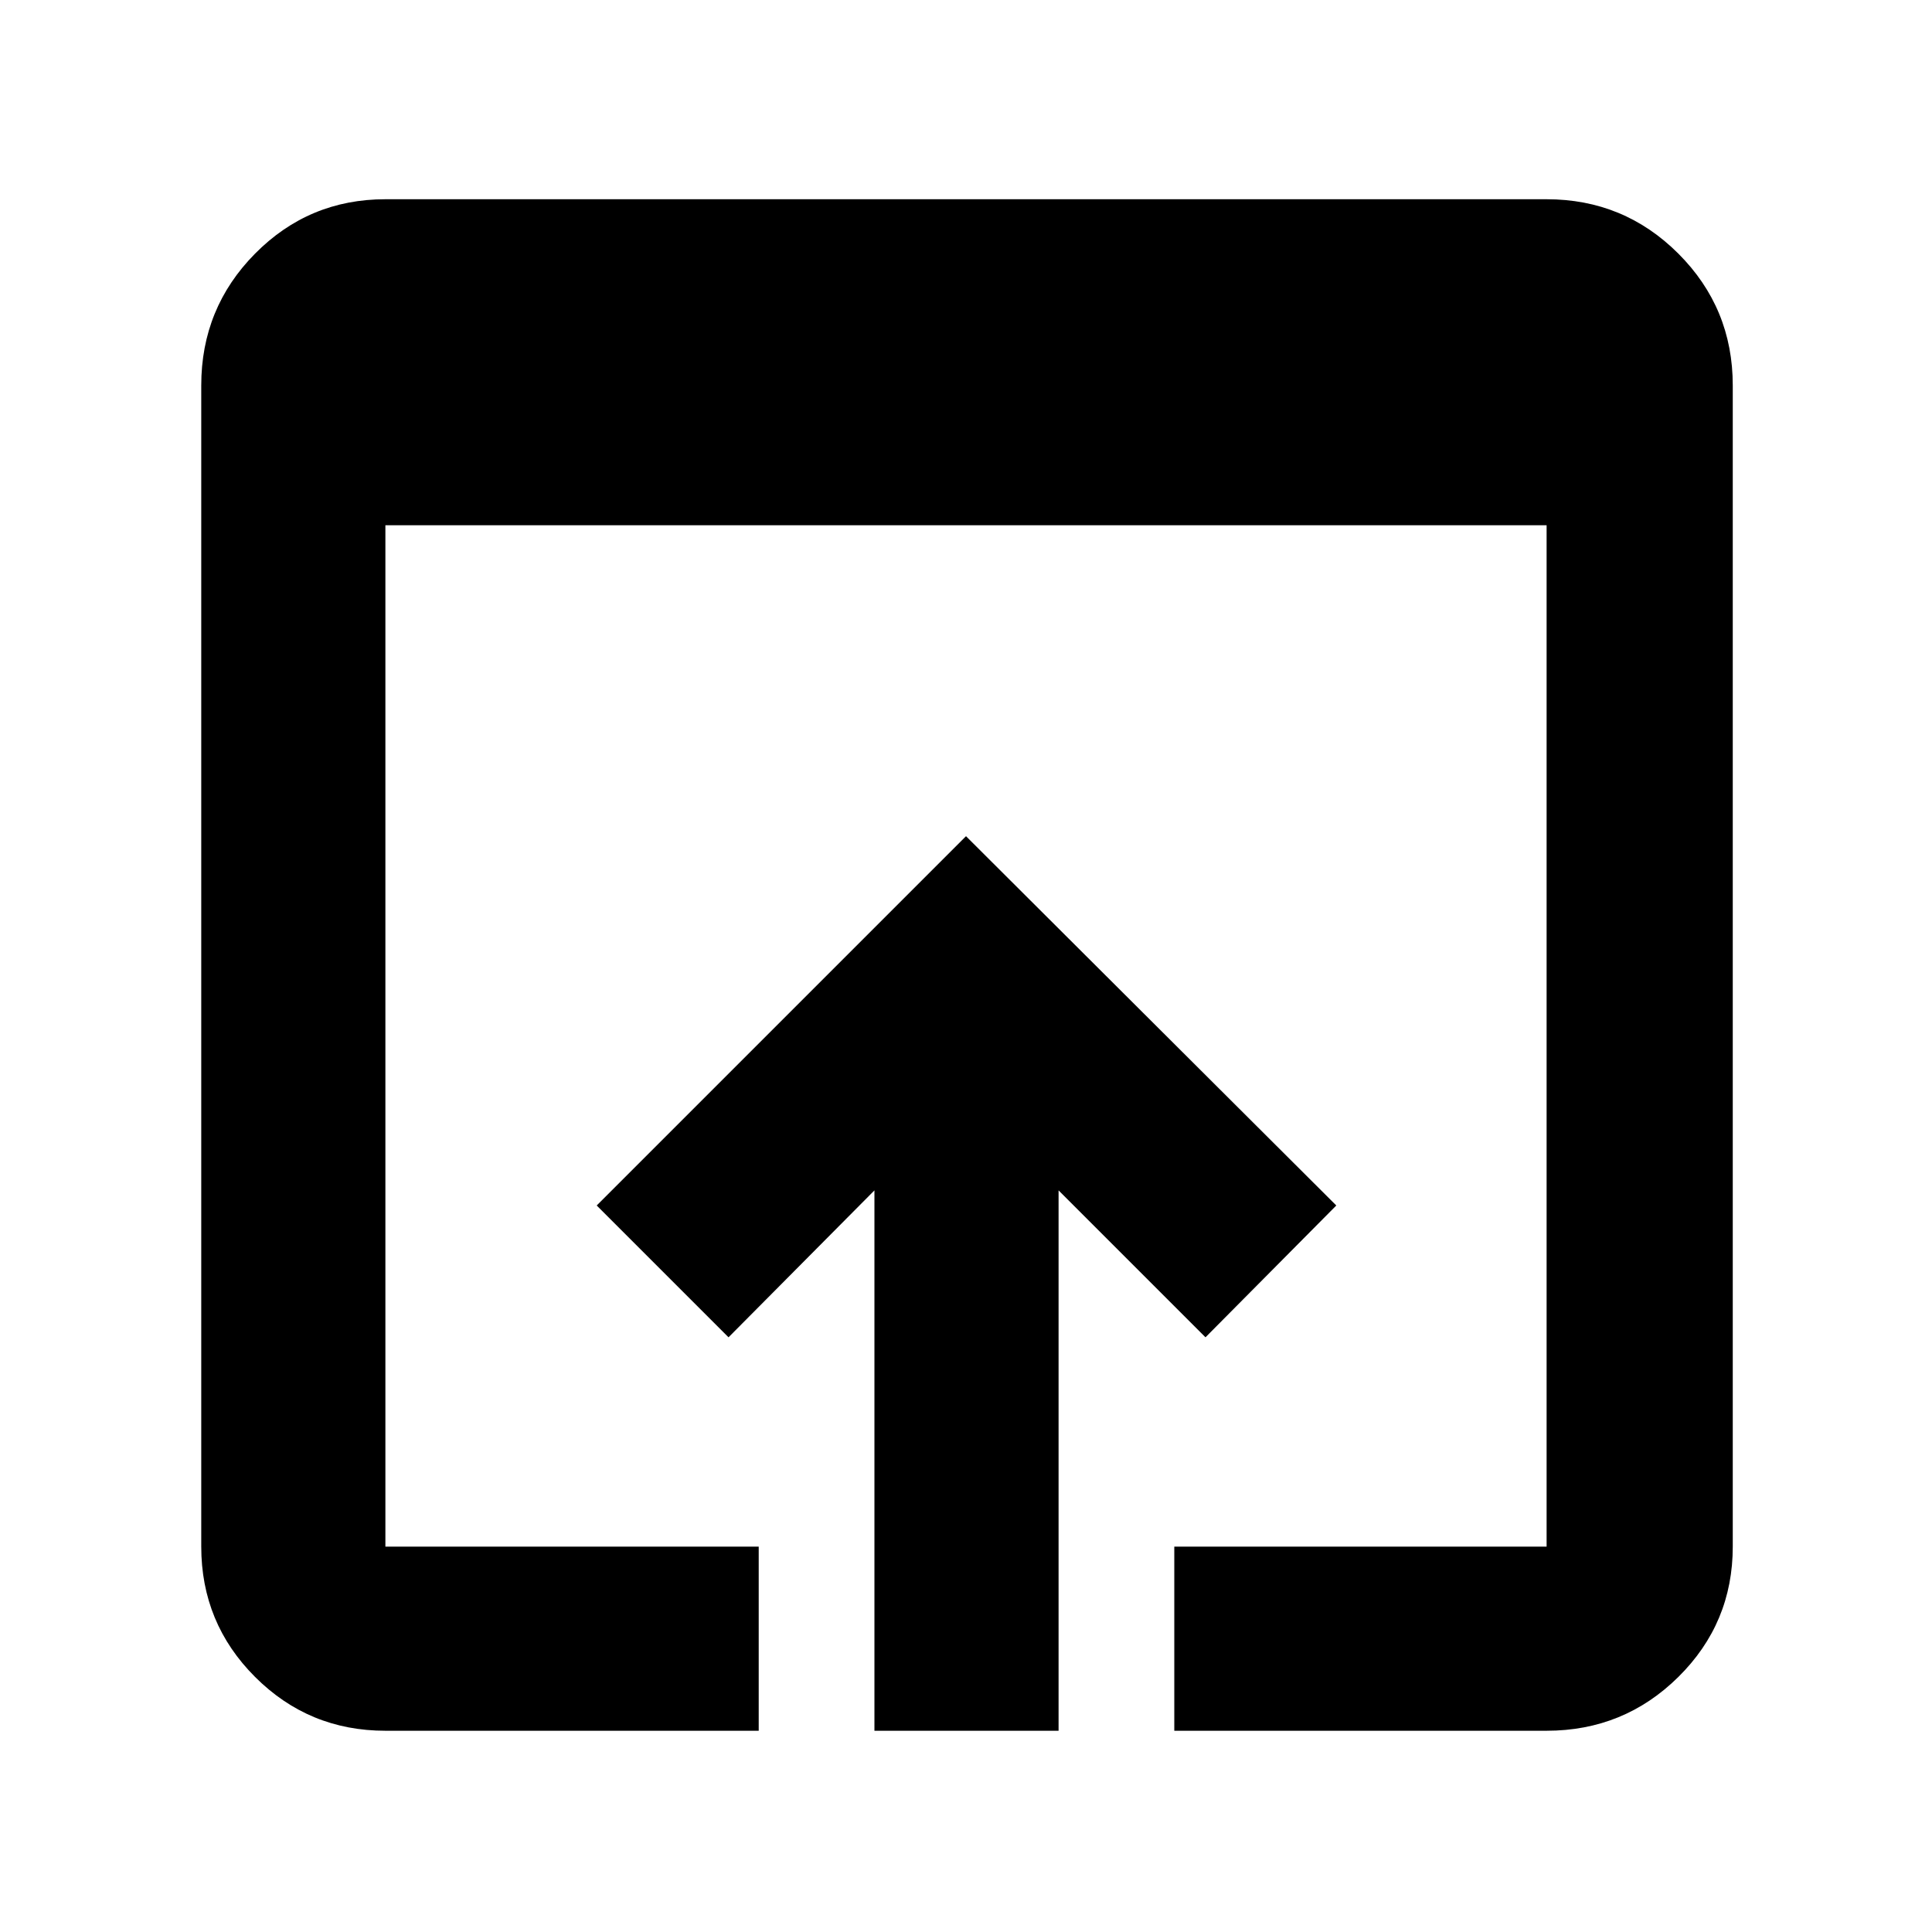 <svg xmlns="http://www.w3.org/2000/svg" height="48" viewBox="0 -960 960 960" width="48"><path d="M191.5-100q-38.02 0-64.76-26.74Q100-153.48 100-191.5v-577q0-38.43 26.74-65.47Q153.48-861 191.5-861h577q38.43 0 65.47 27.03Q861-806.93 861-768.5v577q0 38.02-27.03 64.76Q806.93-100 768.5-100h-185v-91.5h185V-699h-577v507.5H377v91.5H191.5Zm243 0v-268.5l-72.5 73-65.5-65.5L480-544.5 664-361l-65 65.5-73-73V-100h-91.5Z"/></svg>